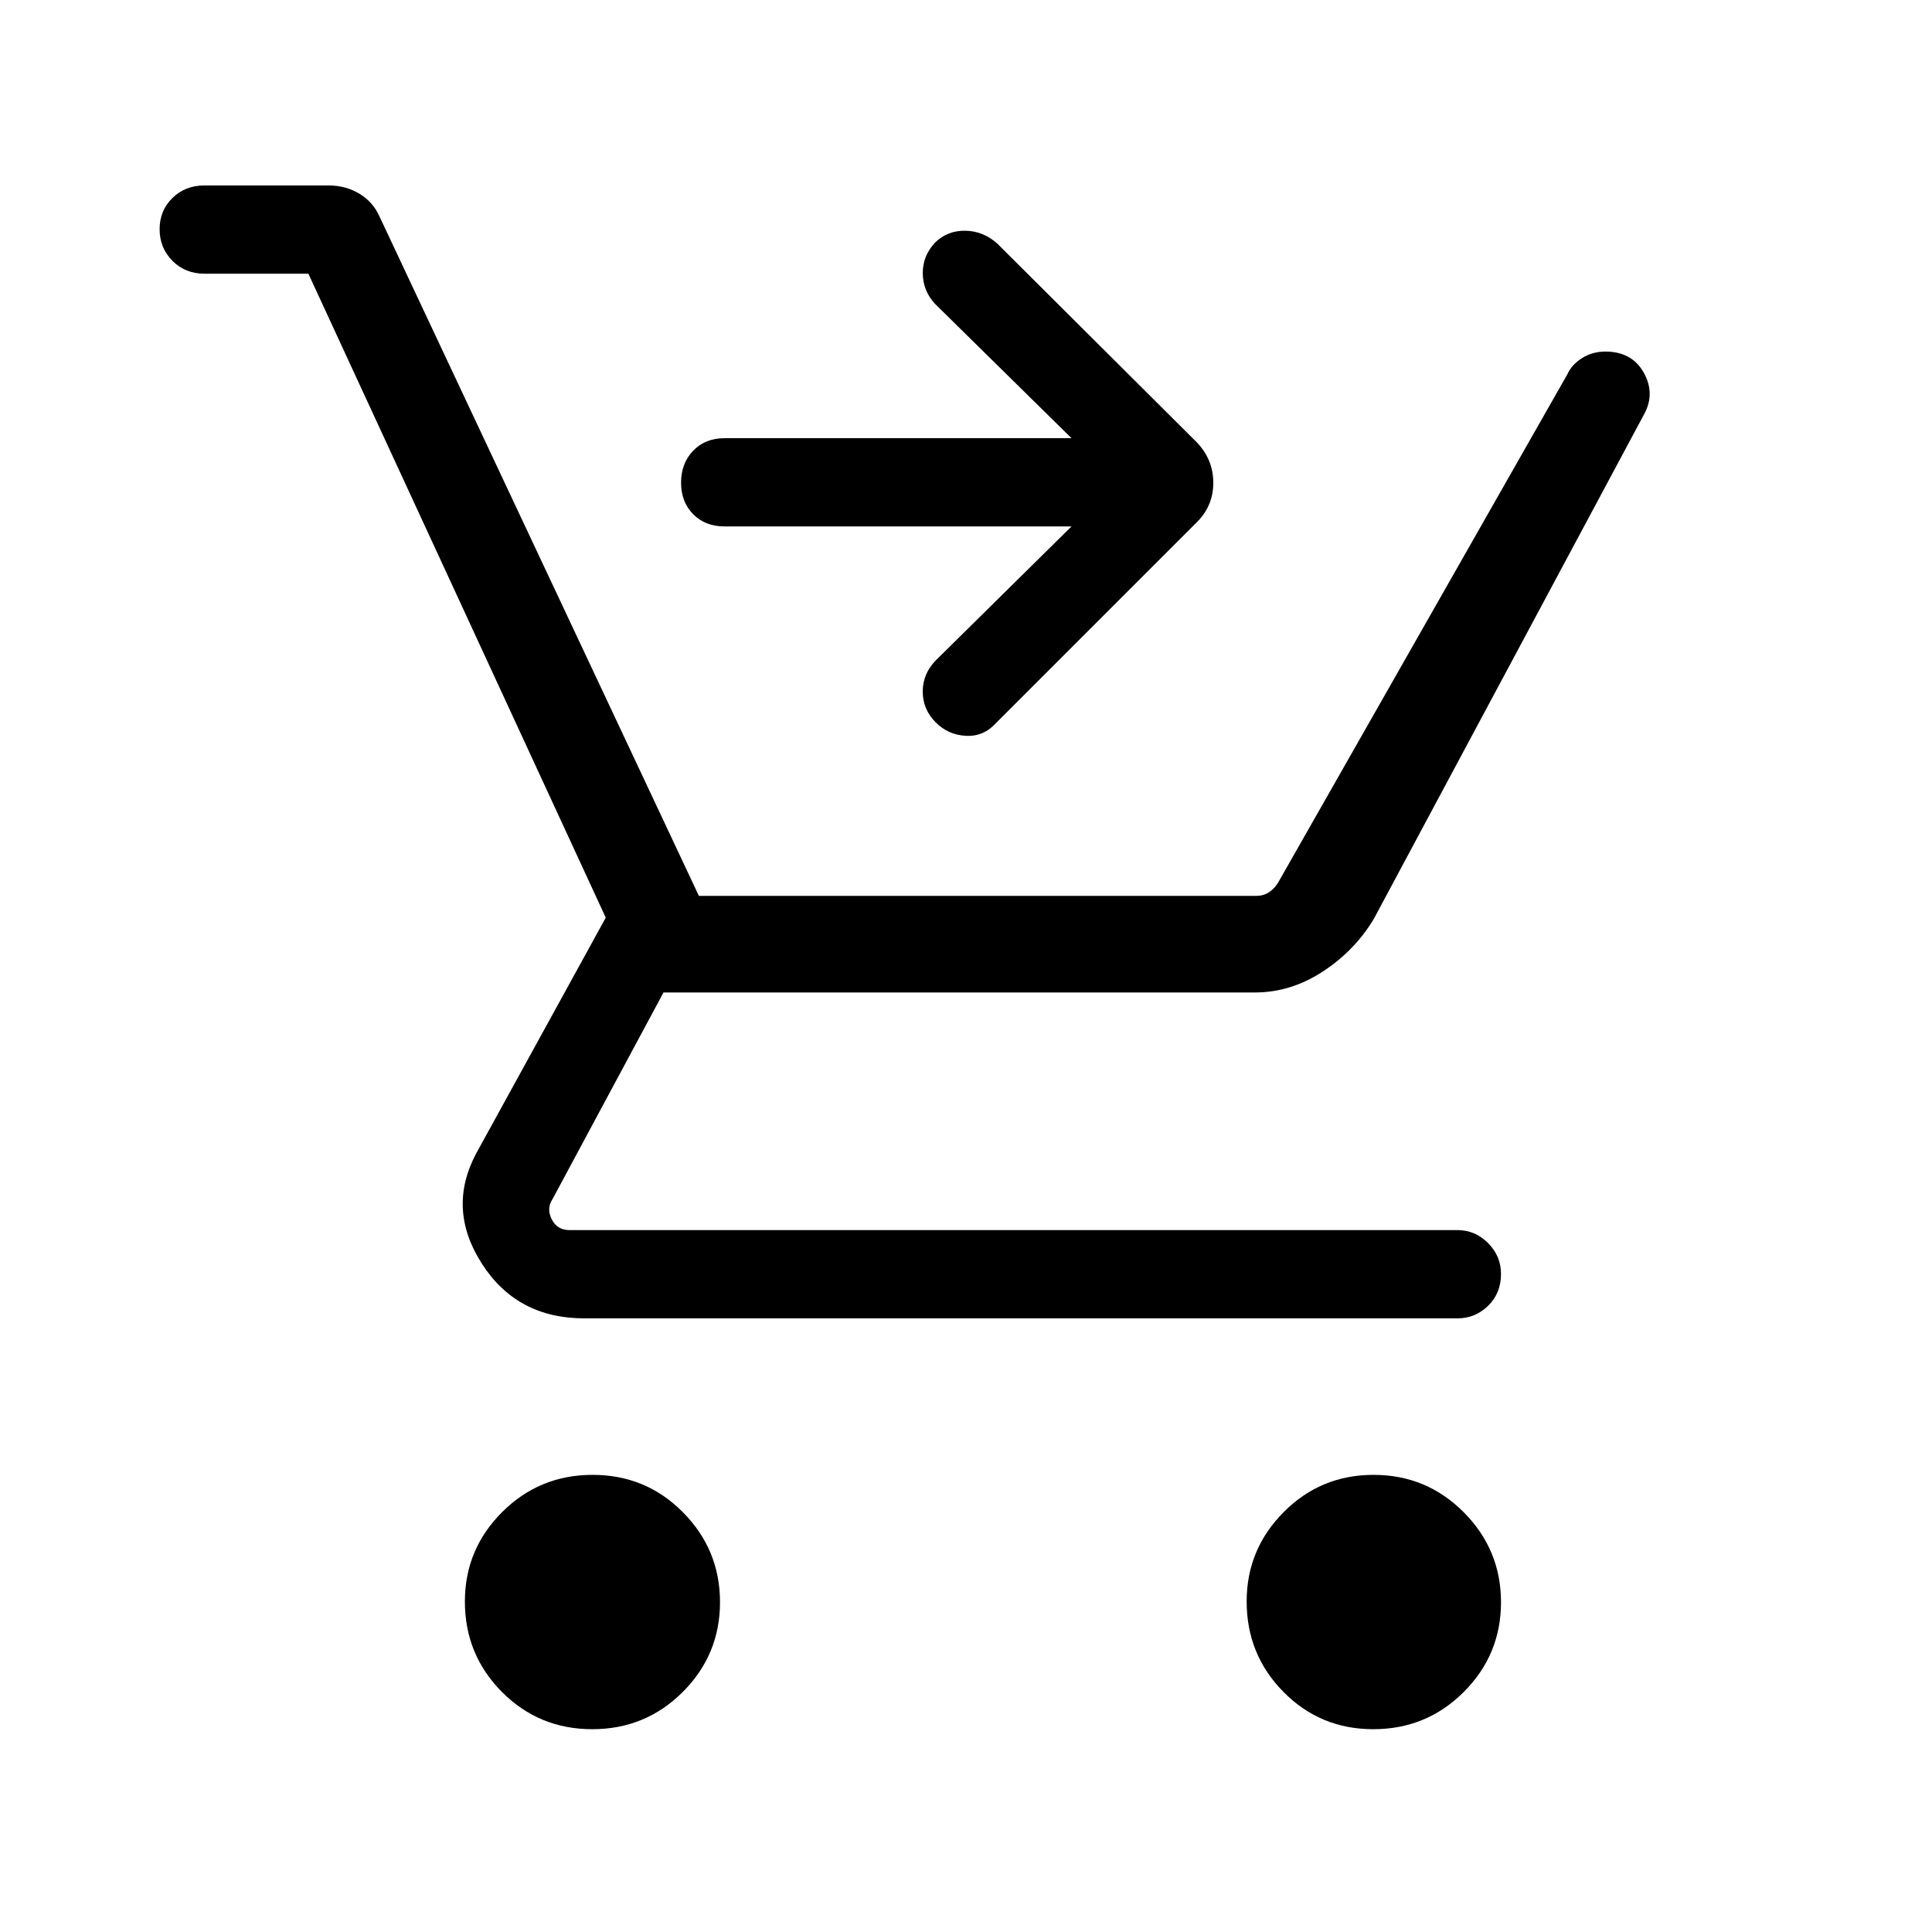 <svg xmlns="http://www.w3.org/2000/svg" height="48" viewBox="0 -960 960 960" width="48"><path d="M294.29-100.77q-26.47 0-44.88-18.51Q231-137.79 231-164.25q0-25.9 18.51-44.4t44.97-18.5q26.47 0 44.88 18.6 18.41 18.59 18.41 44.68t-18.51 44.6q-18.51 18.5-44.97 18.5Zm388.07 0q-26.3 0-44.6-18.51t-18.3-44.97q0-25.9 18.39-44.4t44.69-18.5q26.3 0 44.8 18.6 18.5 18.59 18.5 44.68t-18.5 44.6q-18.51 18.5-44.98 18.5ZM153.23-824h-51.65q-9.55 0-15.91-6.41-6.36-6.42-6.36-15.7 0-9.27 6.36-15.5 6.36-6.24 15.91-6.24h61.69q8.5 0 15.3 4.09 6.79 4.09 10.02 11.37l158.68 337.54h277.02q3.46 0 6.15-1.73 2.7-1.73 4.62-4.81l143.79-252.69q2.15-4.77 7.28-8 5.13-3.23 11.53-3.23 13.2 0 19.08 10.42 5.87 10.43.18 20.77L682.5-503.15q-9.62 15.8-25.44 26.05-15.82 10.25-33.44 10.25H329.69l-55.15 102.69q-3.08 4.62-.39 10.01 2.7 5.38 8.85 5.38h441.27q8.75 0 15.16 6.47 6.41 6.46 6.41 15.29 0 9.62-6.41 15.86-6.41 6.23-15.16 6.23h-434q-33.44 0-50.87-27.23-17.44-27.24-2.78-54.72L301-504.02 153.23-824Zm379.19 125.58H360q-9.55 0-15.56-6.07-6.02-6.07-6.02-15.69 0-9.63 6.02-15.86 6.01-6.23 15.56-6.23h172.42L464.62-809q-6-6.45-6.1-15.13-.1-8.68 6.1-15.33 6.19-6.04 15.07-5.89 8.88.16 15.81 6.35l99.27 98.88q8.11 8.57 8.11 20t-8.11 19.54L495-600.81q-6.19 6.89-15 6.44-8.81-.44-15-6.63-6.5-6.5-6.5-15.35 0-8.84 6.5-15.53l67.42-66.54Z"/></svg>